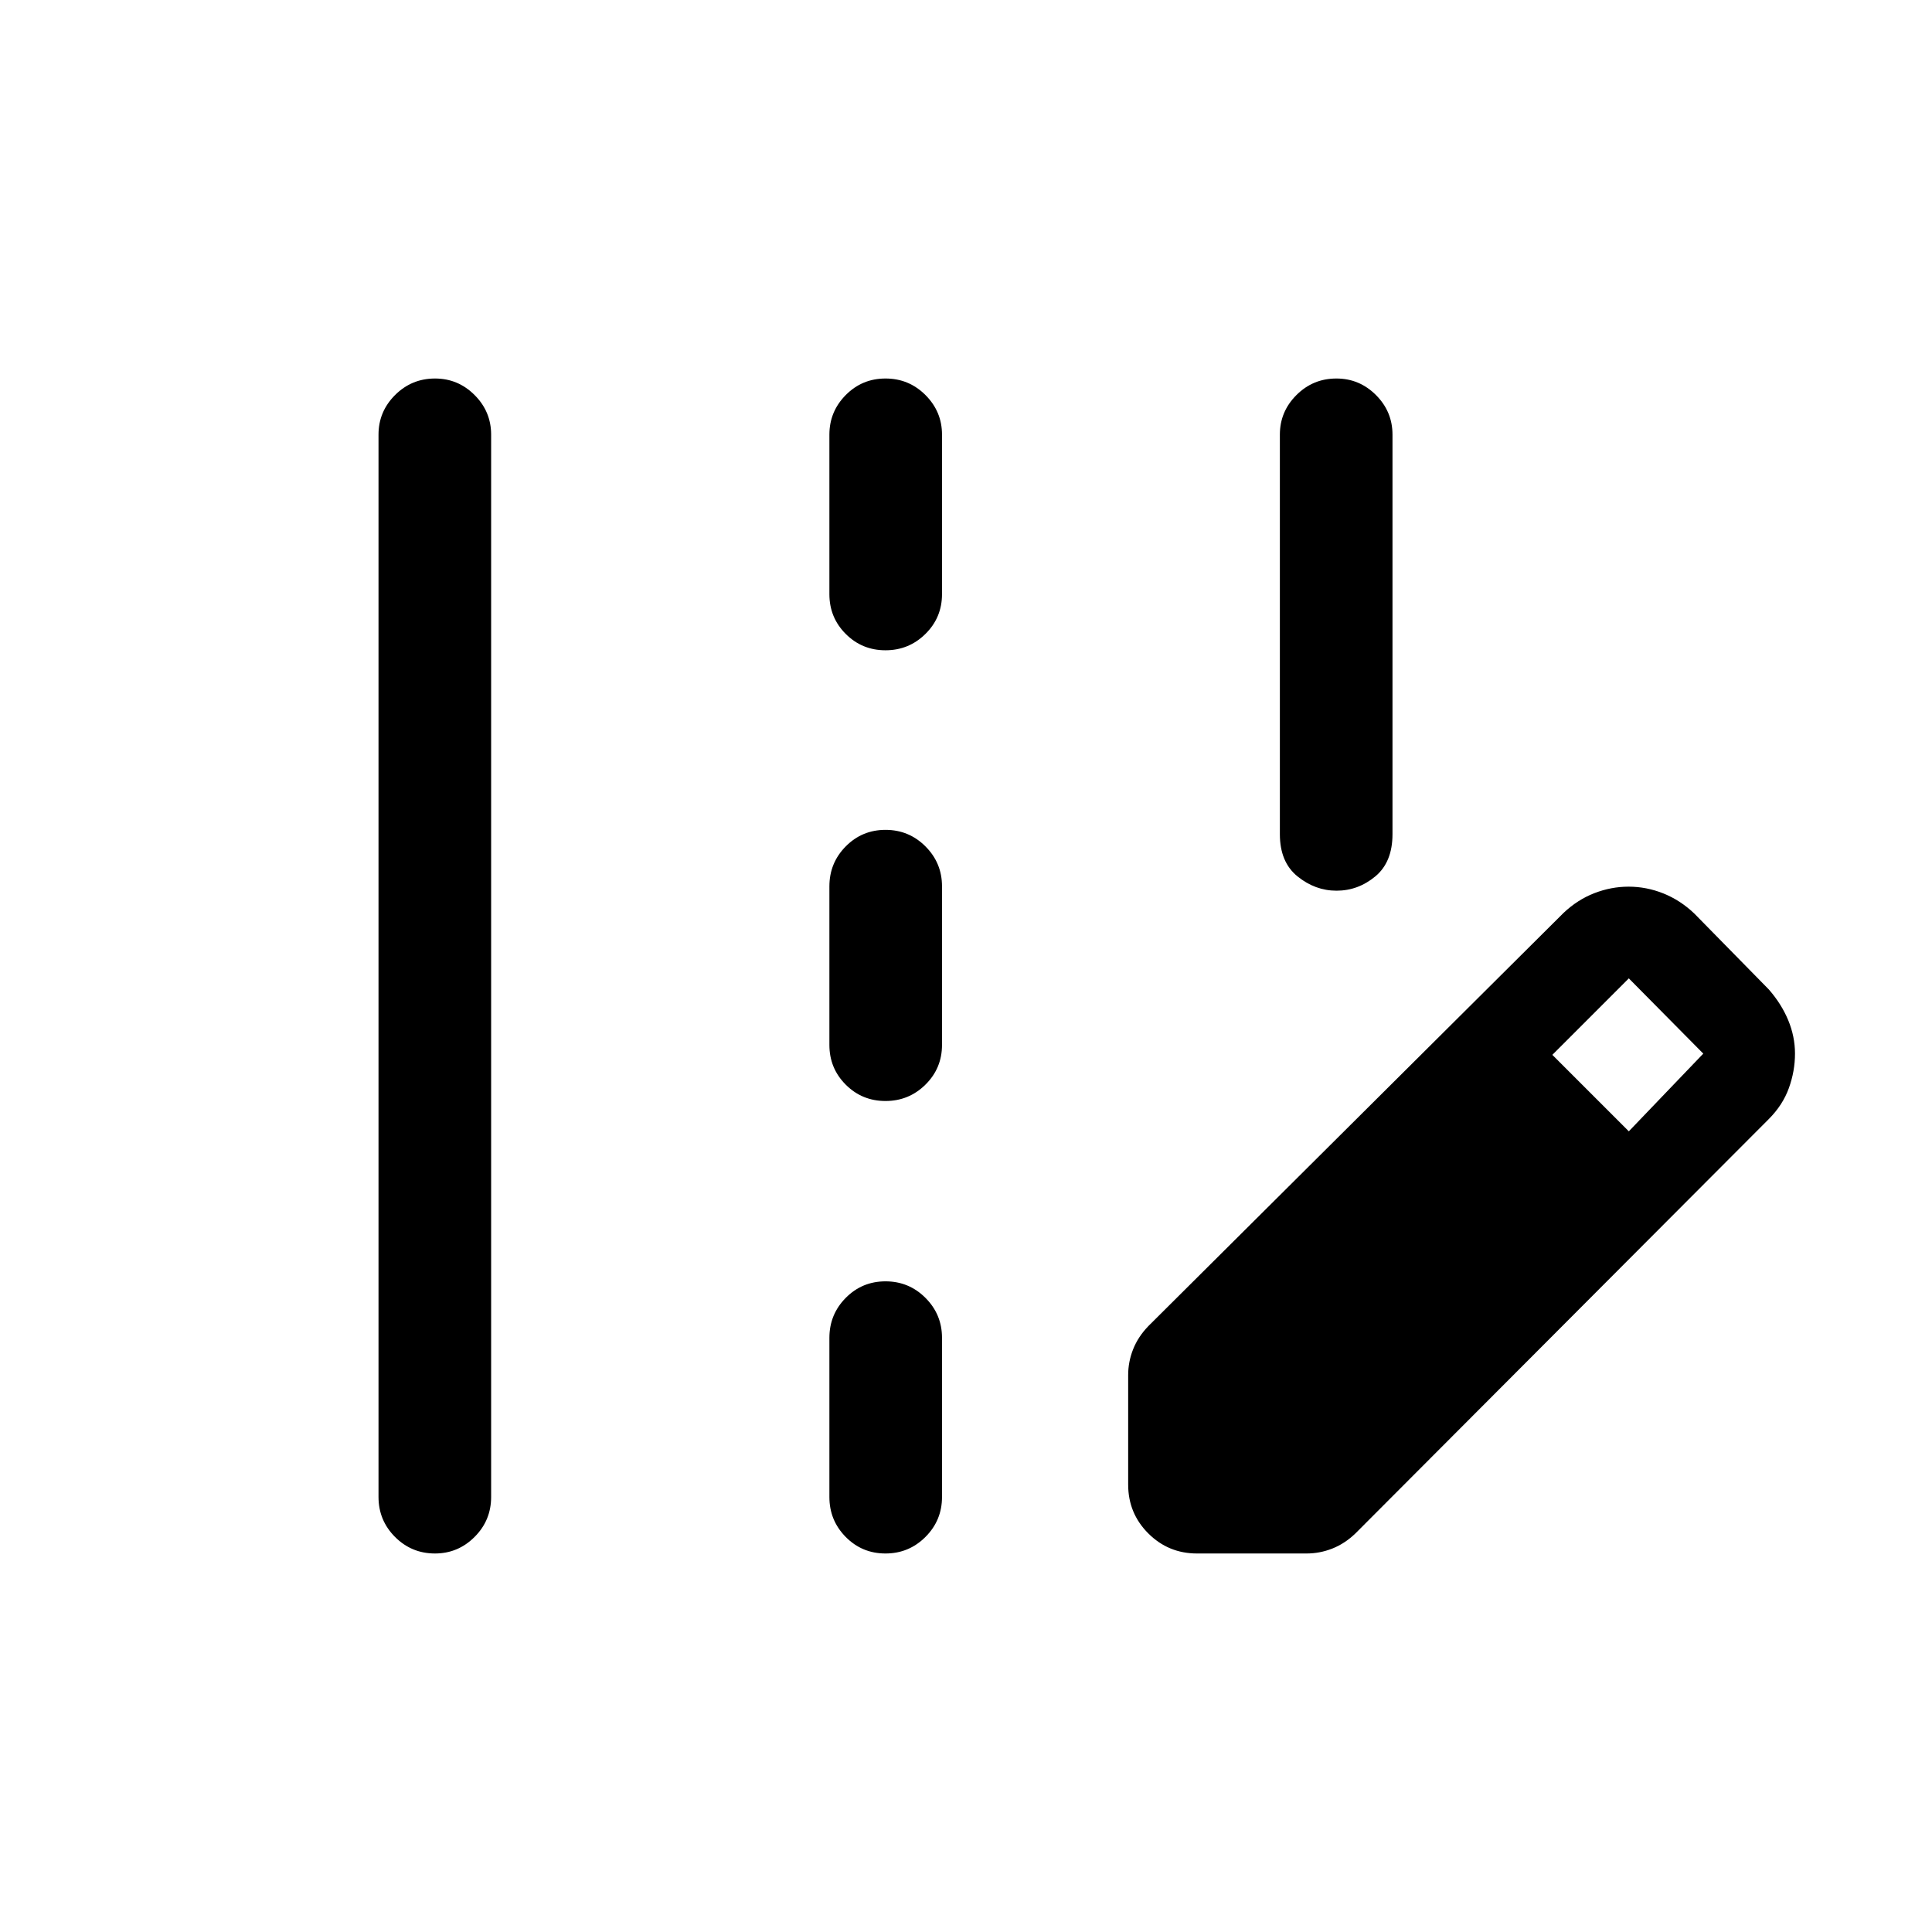 <svg xmlns="http://www.w3.org/2000/svg" height="24" viewBox="0 -960 960 960" width="24"><path d="M188.08-216.15v-527.89q0-11.44 8.22-19.66 8.23-8.22 19.87-8.22 11.45 0 19.66 8.22t8.21 19.66v527.89q0 11.63-8.23 19.85-8.22 8.22-19.67 8.22-11.64 0-19.85-8.22t-8.21-19.85Zm224.04-448.62v-79.27q0-11.44 8.12-19.66 8.13-8.22 19.77-8.22 11.64 0 19.85 8.22 8.22 8.22 8.22 19.66v79.27q0 11.64-8.23 19.76-8.22 8.13-19.86 8.13-11.64 0-19.76-8.13-8.11-8.12-8.11-19.76Zm0 223.96v-78.77q0-11.63 8.12-19.85 8.13-8.22 19.77-8.22 11.64 0 19.85 8.22 8.22 8.22 8.22 19.85v78.77q0 11.64-8.23 19.76-8.22 8.13-19.86 8.13-11.64 0-19.76-8.13-8.11-8.12-8.11-19.76Zm0 224.66v-79.08q0-11.64 8.12-19.86 8.13-8.22 19.77-8.22 11.64 0 19.85 8.22 8.22 8.22 8.22 19.86v79.08q0 11.63-8.23 19.85-8.22 8.22-19.86 8.22-11.64 0-19.76-8.22-8.11-8.22-8.11-19.85Zm182.69 28.07q-14.25 0-24.24-9.99-9.99-9.99-9.99-24.24v-54.46q0-6.56 2.46-12.78t7.58-11.53l206.3-205.3q6.96-6.58 15.31-9.81 8.34-3.23 16.99-3.23 8.93 0 17.35 3.38 8.41 3.39 15.31 9.96l37 37.7q6.27 7.15 9.66 15.28 3.38 8.14 3.38 16.64 0 8.69-3.04 17.13t-10 15.41l-205.3 205.8q-5.31 5.12-11.53 7.58t-12.78 2.46h-54.46Zm214.54-209.77 37-38.61-37-37.39-38 38 38 38ZM664.11-517.42q-10.61 0-19.38-7.1-8.77-7.09-8.77-20.98v-198.54q0-11.44 8.23-19.66 8.22-8.22 19.86-8.22 11.45 0 19.66 8.22t8.21 19.66v198.54q0 13.89-8.54 20.98-8.55 7.1-19.27 7.1Z"/></svg>